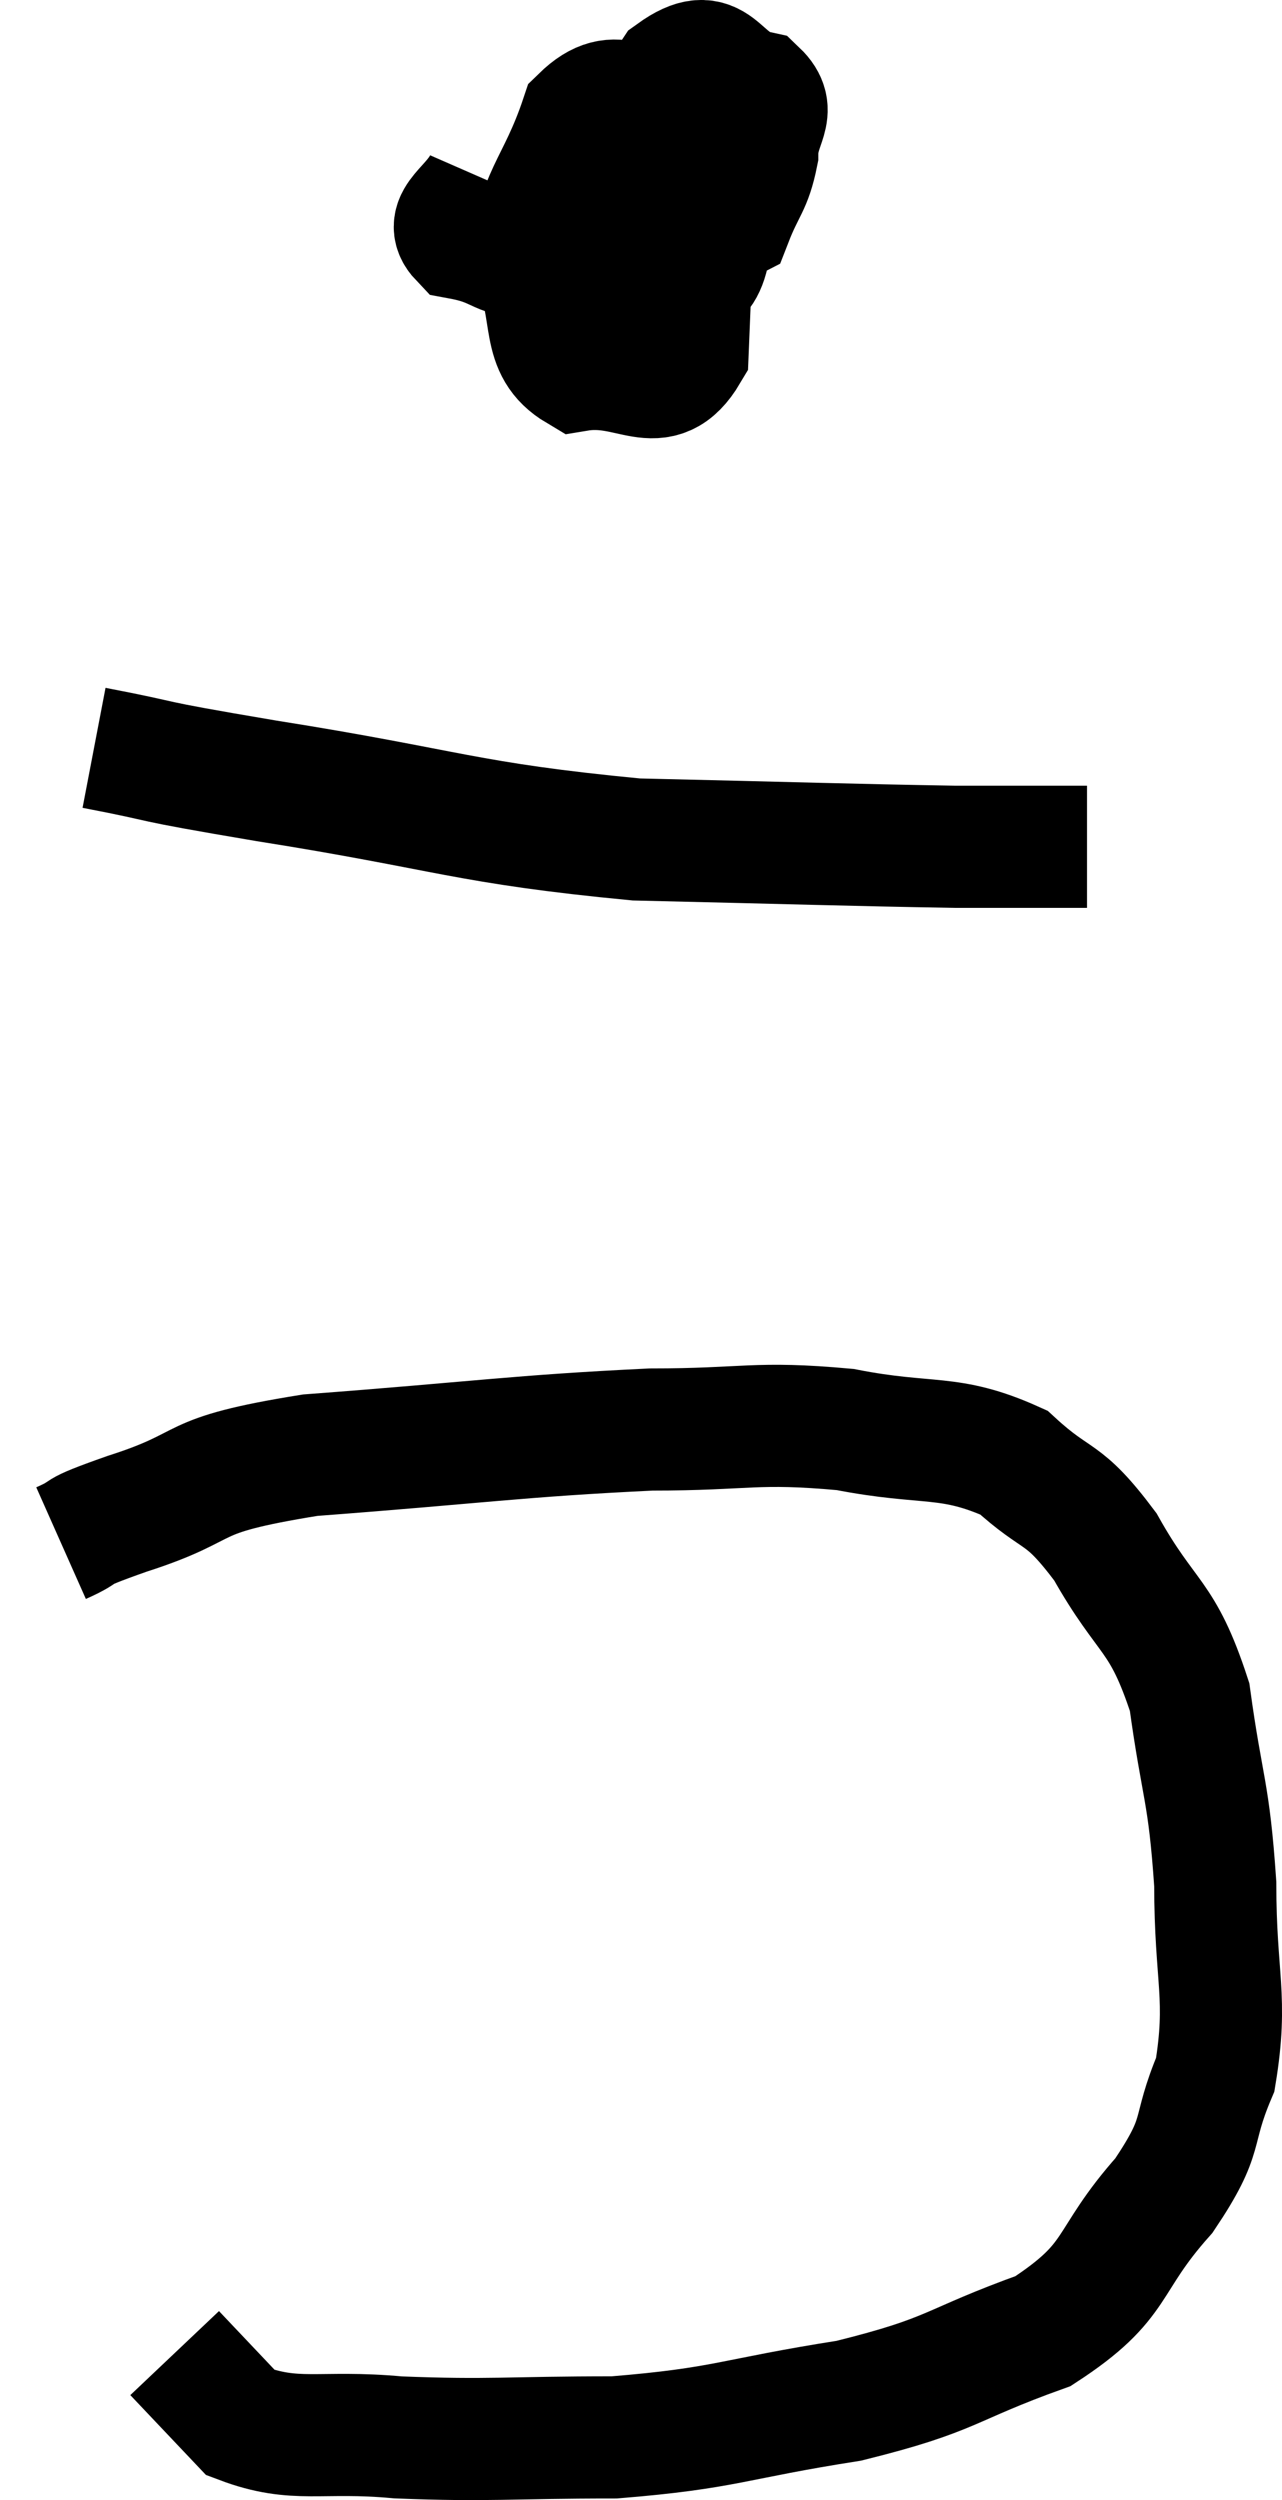<svg xmlns="http://www.w3.org/2000/svg" viewBox="9.68 2.457 20.993 40.93" width="20.993" height="40.93"><path d="M 17.64 5.4 C 17.43 5.88, 16.92 6.045, 17.22 6.36 C 18.03 6.51, 17.73 6.735, 18.84 6.66 C 20.25 6.36, 20.85 6.48, 21.66 6.06 C 21.87 5.52, 21.975 5.505, 22.08 4.98 C 22.08 4.47, 22.425 4.29, 22.08 3.96 C 21.39 3.81, 21.45 3.12, 20.7 3.66 C 19.89 4.89, 19.29 5.25, 19.08 6.12 C 19.47 6.63, 19.53 6.825, 19.86 7.14 C 20.13 7.26, 20.04 7.545, 20.4 7.38 C 20.85 6.93, 21.18 7.245, 21.3 6.48 C 21.09 5.4, 21.405 4.845, 20.88 4.32 C 20.04 4.35, 19.815 3.78, 19.2 4.38 C 18.81 5.55, 18.435 5.685, 18.42 6.72 C 18.78 7.62, 18.51 8.145, 19.14 8.52 C 20.04 8.37, 20.46 9.03, 20.94 8.22 L 21.06 5.28" fill="none" stroke="black" stroke-width="2"></path><path d="M 11.22 14.7 C 12.63 14.97, 11.82 14.865, 14.04 15.24 C 17.07 15.72, 17.28 15.93, 20.1 16.2 C 22.71 16.26, 23.55 16.29, 25.32 16.32 C 26.25 16.32, 26.64 16.32, 27.18 16.32 L 27.48 16.32" fill="none" stroke="black" stroke-width="2"></path><path d="M 10.68 27.72 C 11.22 27.48, 10.74 27.6, 11.76 27.24 C 13.26 26.76, 12.615 26.625, 14.76 26.28 C 17.55 26.07, 18.15 25.965, 20.34 25.86 C 21.93 25.86, 22.035 25.725, 23.52 25.86 C 24.9 26.13, 25.215 25.92, 26.28 26.4 C 27.03 27.09, 27.06 26.82, 27.78 27.78 C 28.47 29.01, 28.71 28.86, 29.16 30.24 C 29.37 31.77, 29.475 31.755, 29.58 33.3 C 29.58 34.86, 29.79 35.145, 29.58 36.42 C 29.16 37.41, 29.445 37.35, 28.74 38.4 C 27.75 39.51, 28.05 39.78, 26.76 40.62 C 25.17 41.19, 25.335 41.325, 23.58 41.76 C 21.66 42.06, 21.585 42.21, 19.74 42.36 C 17.97 42.36, 17.73 42.42, 16.2 42.36 C 14.91 42.24, 14.535 42.465, 13.62 42.12 L 12.54 40.98" fill="none" stroke="black" stroke-width="2"></path></svg>